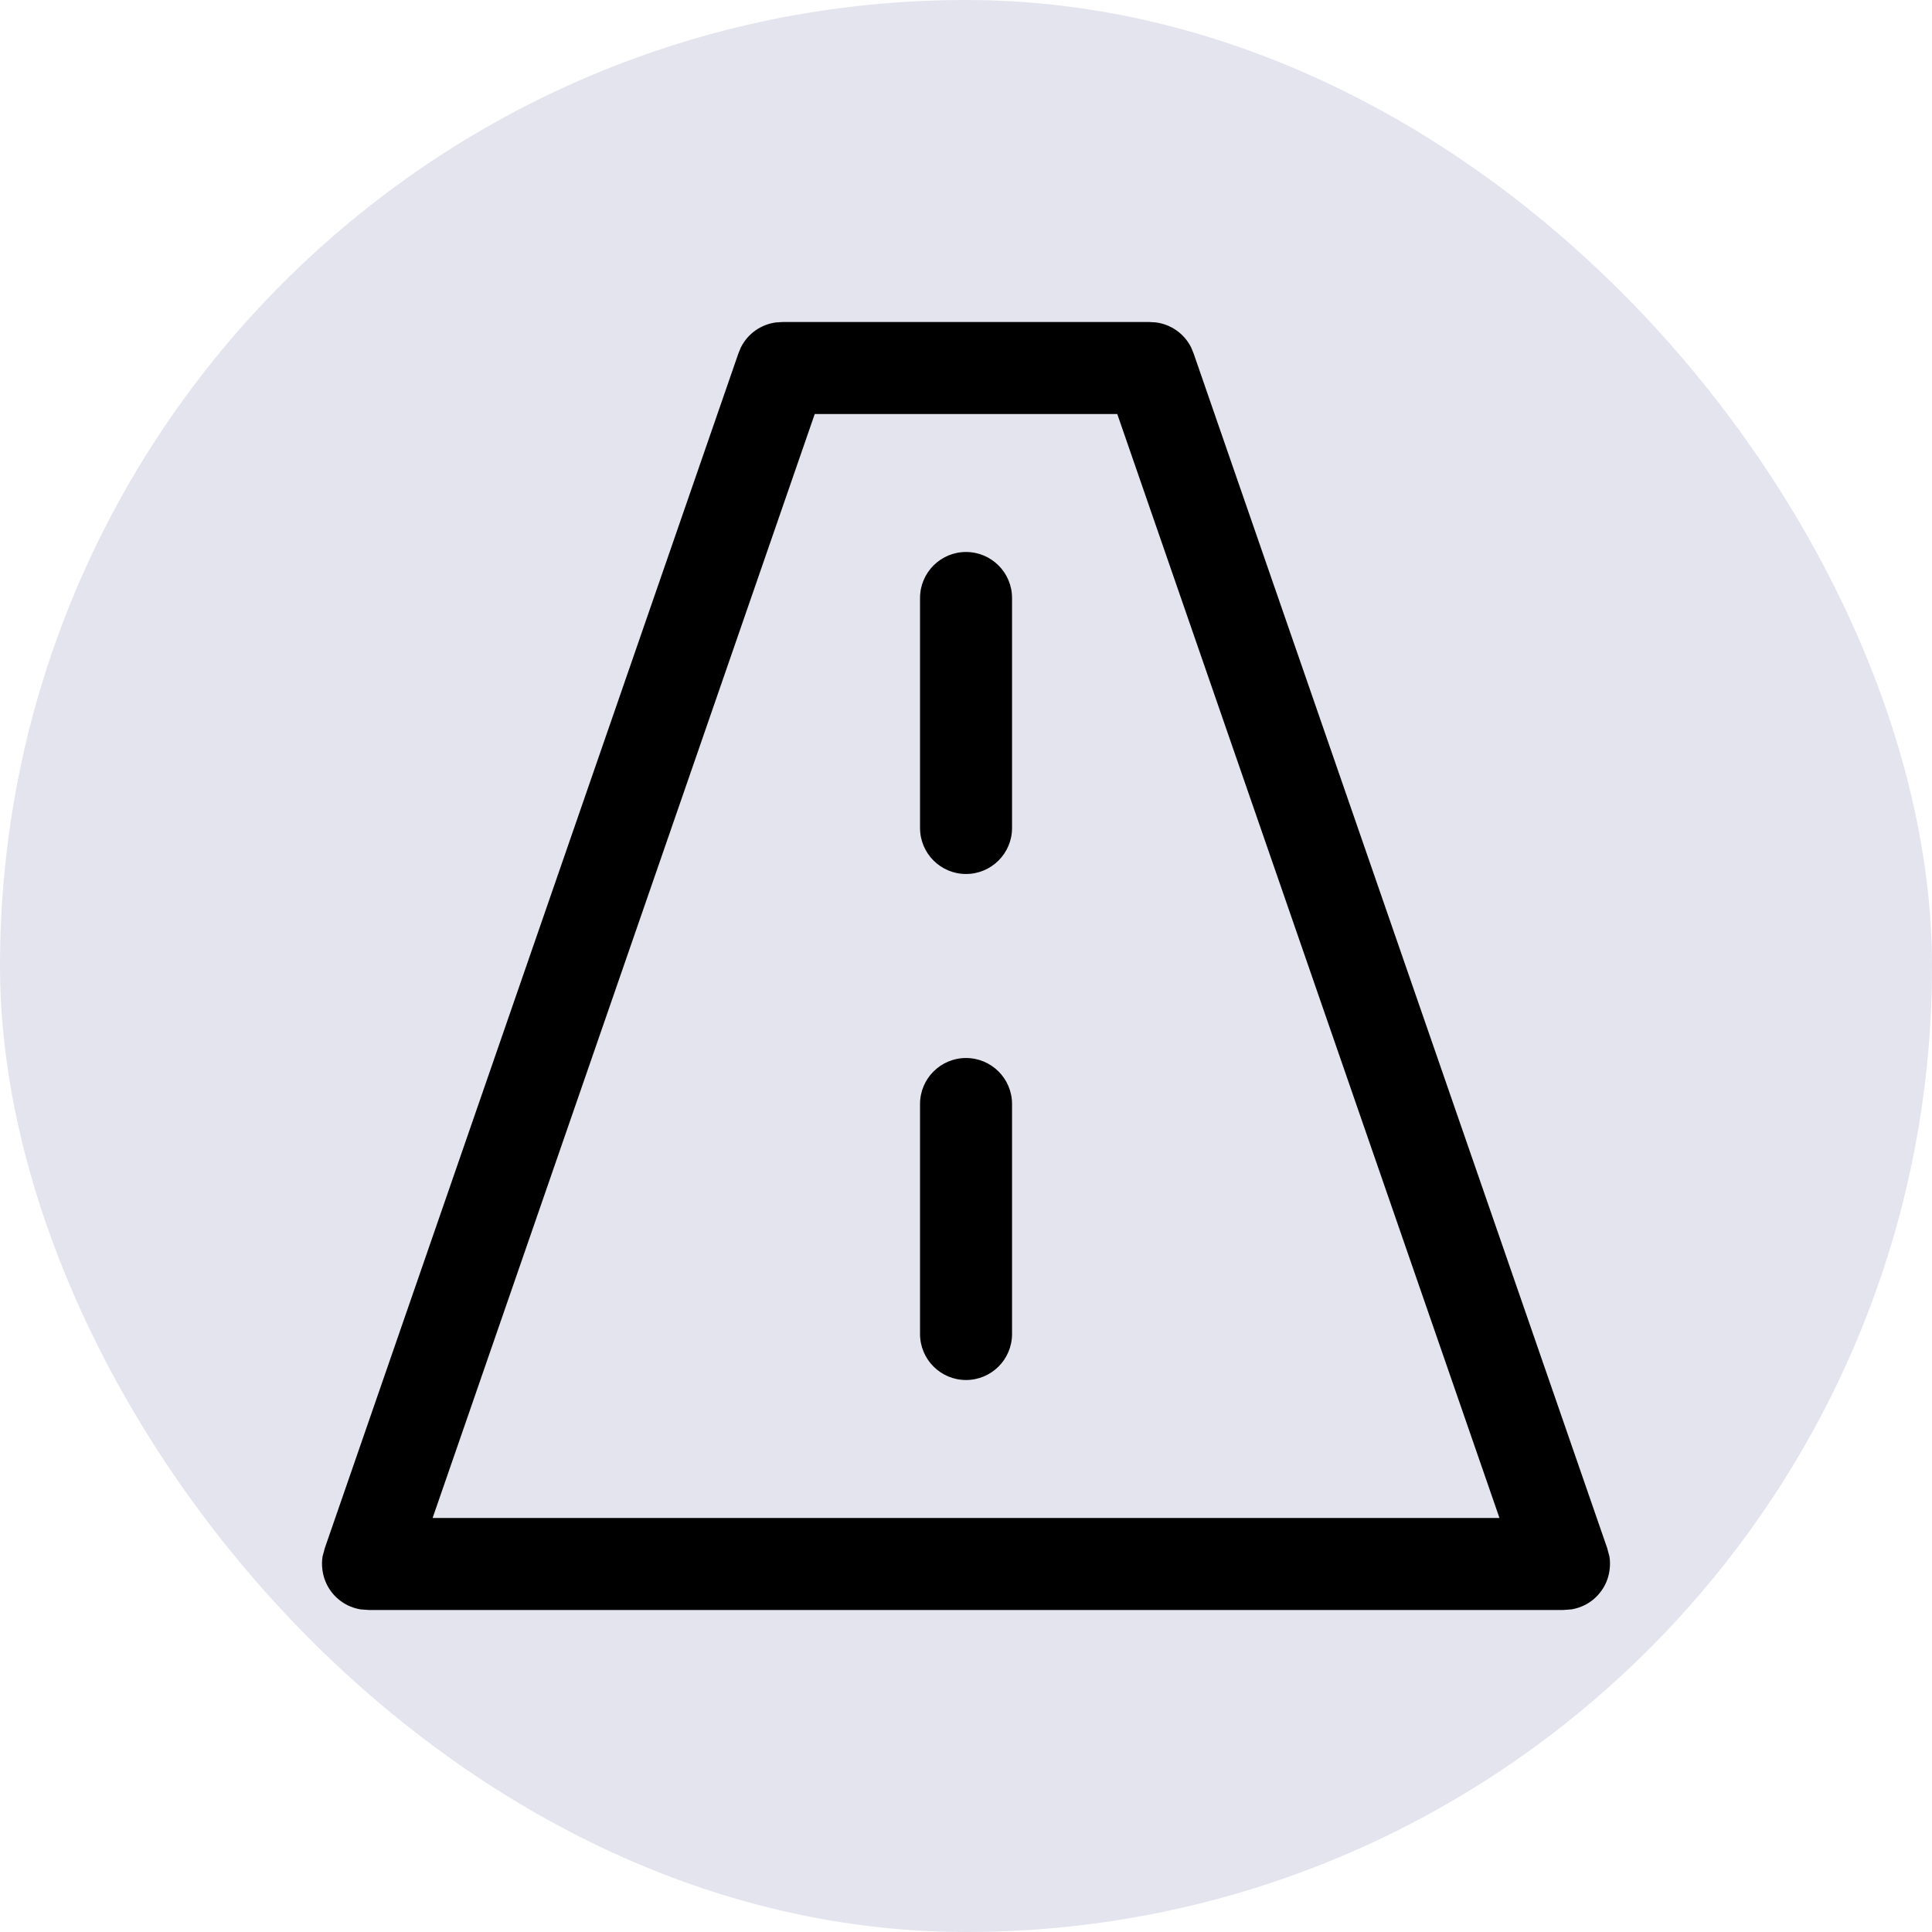 <svg width="24" height="24" viewBox="0 0 24 24" fill="none" xmlns="http://www.w3.org/2000/svg">
<rect width="24" height="24" rx="12" fill="#E3E4EE"/>
<path fill-rule="evenodd" clip-rule="evenodd" d="M14.274 4L14.358 4.005C14.454 4.017 14.542 4.053 14.617 4.106C14.692 4.159 14.755 4.232 14.798 4.318L14.829 4.395L19.965 19.231L19.993 19.335C20.002 19.391 20.002 19.446 19.995 19.5C19.983 19.597 19.948 19.685 19.894 19.76C19.841 19.835 19.769 19.898 19.682 19.941C19.633 19.965 19.58 19.982 19.525 19.992L19.418 20H4.582L4.475 19.992C4.42 19.982 4.367 19.965 4.318 19.941C4.232 19.898 4.159 19.835 4.106 19.76C4.053 19.685 4.017 19.597 4.005 19.5C3.998 19.446 3.998 19.391 4.007 19.335L4.035 19.231L9.171 4.395L9.202 4.318C9.245 4.232 9.308 4.159 9.383 4.106C9.458 4.053 9.546 4.017 9.642 4.005L9.726 4H14.274ZM13.879 5.143H10.121L5.374 18.857H18.627L13.879 5.143ZM11.429 13.714V16.571C11.429 16.887 11.685 17.143 12 17.143C12.316 17.143 12.572 16.887 12.572 16.571V13.714C12.572 13.399 12.316 13.143 12 13.143C11.685 13.143 11.429 13.399 11.429 13.714ZM11.429 7.429V10.286C11.429 10.601 11.685 10.857 12 10.857C12.316 10.857 12.572 10.601 12.572 10.286V7.429C12.572 7.113 12.316 6.857 12 6.857C11.685 6.857 11.429 7.113 11.429 7.429Z" fill="black"/>
</svg>
